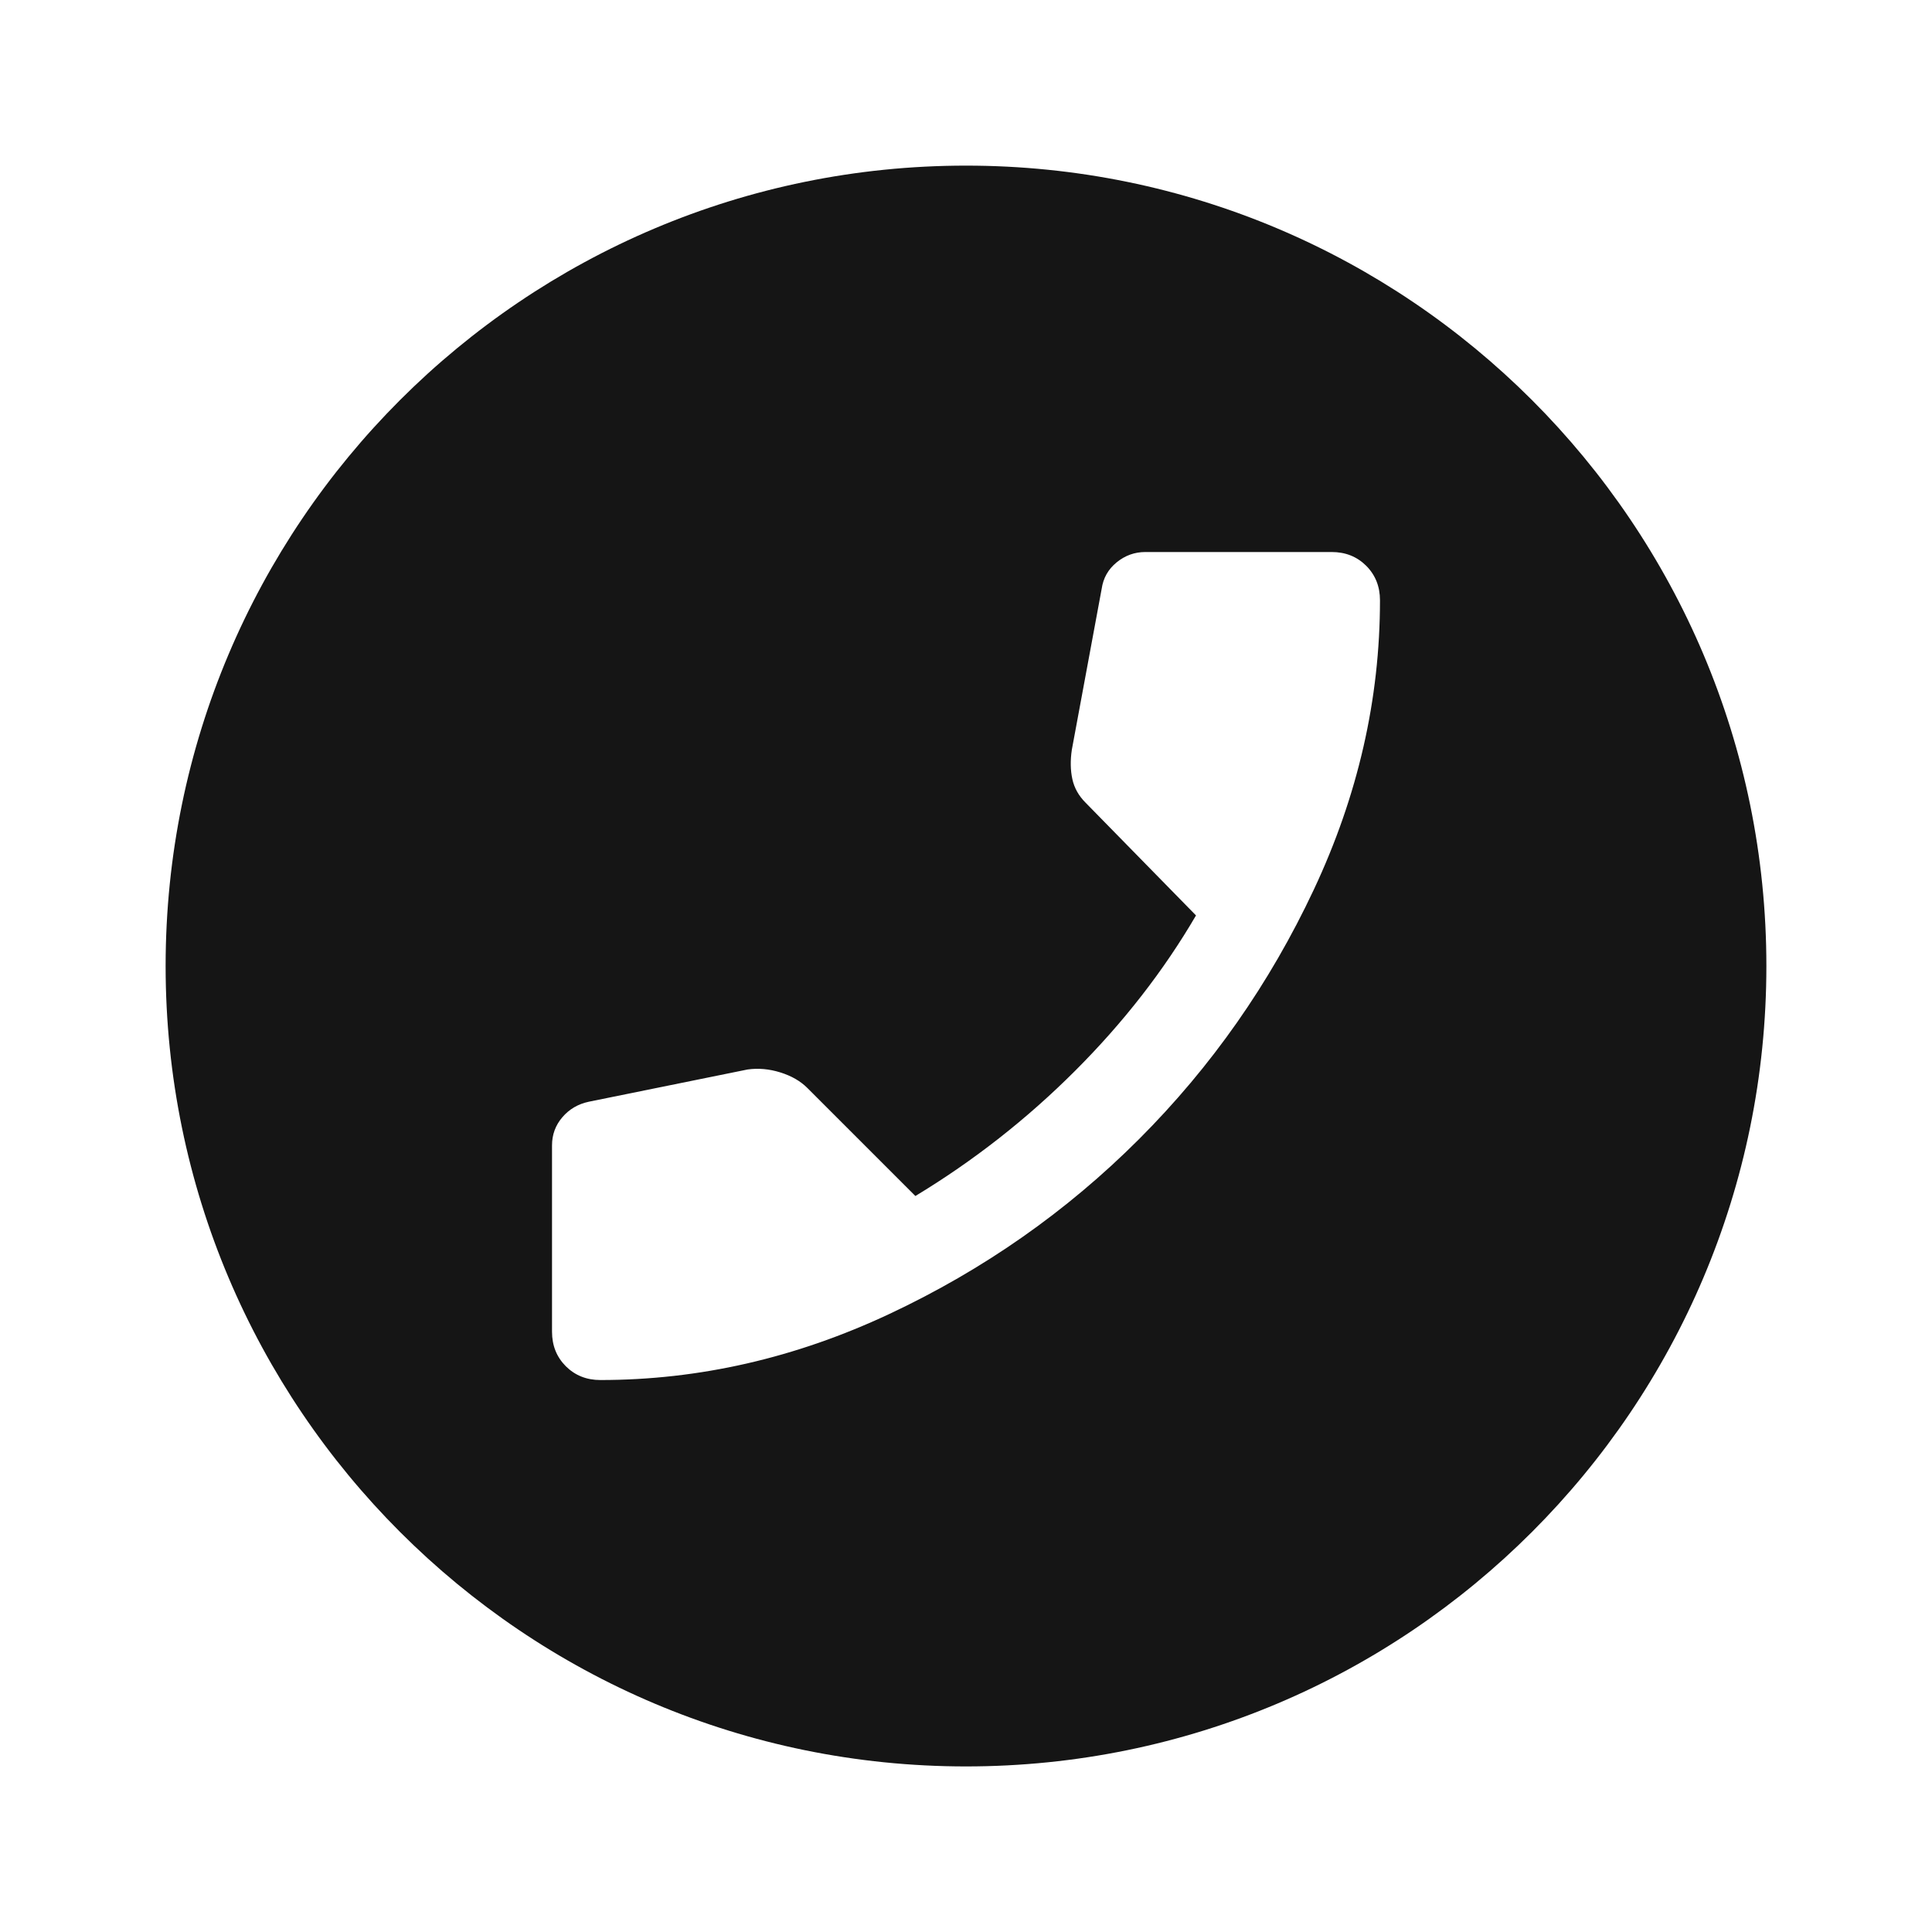 <svg width="40" height="40" viewBox="0 0 40 40" fill="none" xmlns="http://www.w3.org/2000/svg">
<path fill-rule="evenodd" clip-rule="evenodd" d="M20 36.572C29.152 36.572 36.571 29.152 36.571 20C36.571 10.848 29.152 3.429 20 3.429C10.848 3.429 3.429 10.848 3.429 20C3.429 29.152 10.848 36.572 20 36.572ZM11.714 28.286C11.905 28.476 12.143 28.572 12.429 28.572C14.476 28.572 16.471 28.116 18.416 27.203C20.361 26.29 22.083 25.084 23.583 23.584C25.082 22.084 26.289 20.362 27.202 18.417C28.115 16.473 28.571 14.476 28.571 12.429C28.571 12.143 28.476 11.905 28.286 11.714C28.095 11.524 27.857 11.429 27.571 11.429H23.714C23.492 11.429 23.294 11.5 23.119 11.643C22.944 11.786 22.841 11.968 22.809 12.191L22.191 15.524C22.158 15.745 22.162 15.948 22.202 16.131C22.242 16.314 22.333 16.476 22.476 16.619L24.762 18.953C24.095 20.095 23.262 21.167 22.262 22.167C21.262 23.167 20.159 24.032 18.952 24.762L16.714 22.524C16.572 22.382 16.386 22.275 16.155 22.203C15.925 22.131 15.698 22.111 15.476 22.143L12.191 22.81C11.968 22.857 11.786 22.964 11.643 23.131C11.5 23.298 11.429 23.492 11.429 23.714V27.572C11.429 27.857 11.524 28.095 11.714 28.286Z" fill="#151515"/>
</svg>
